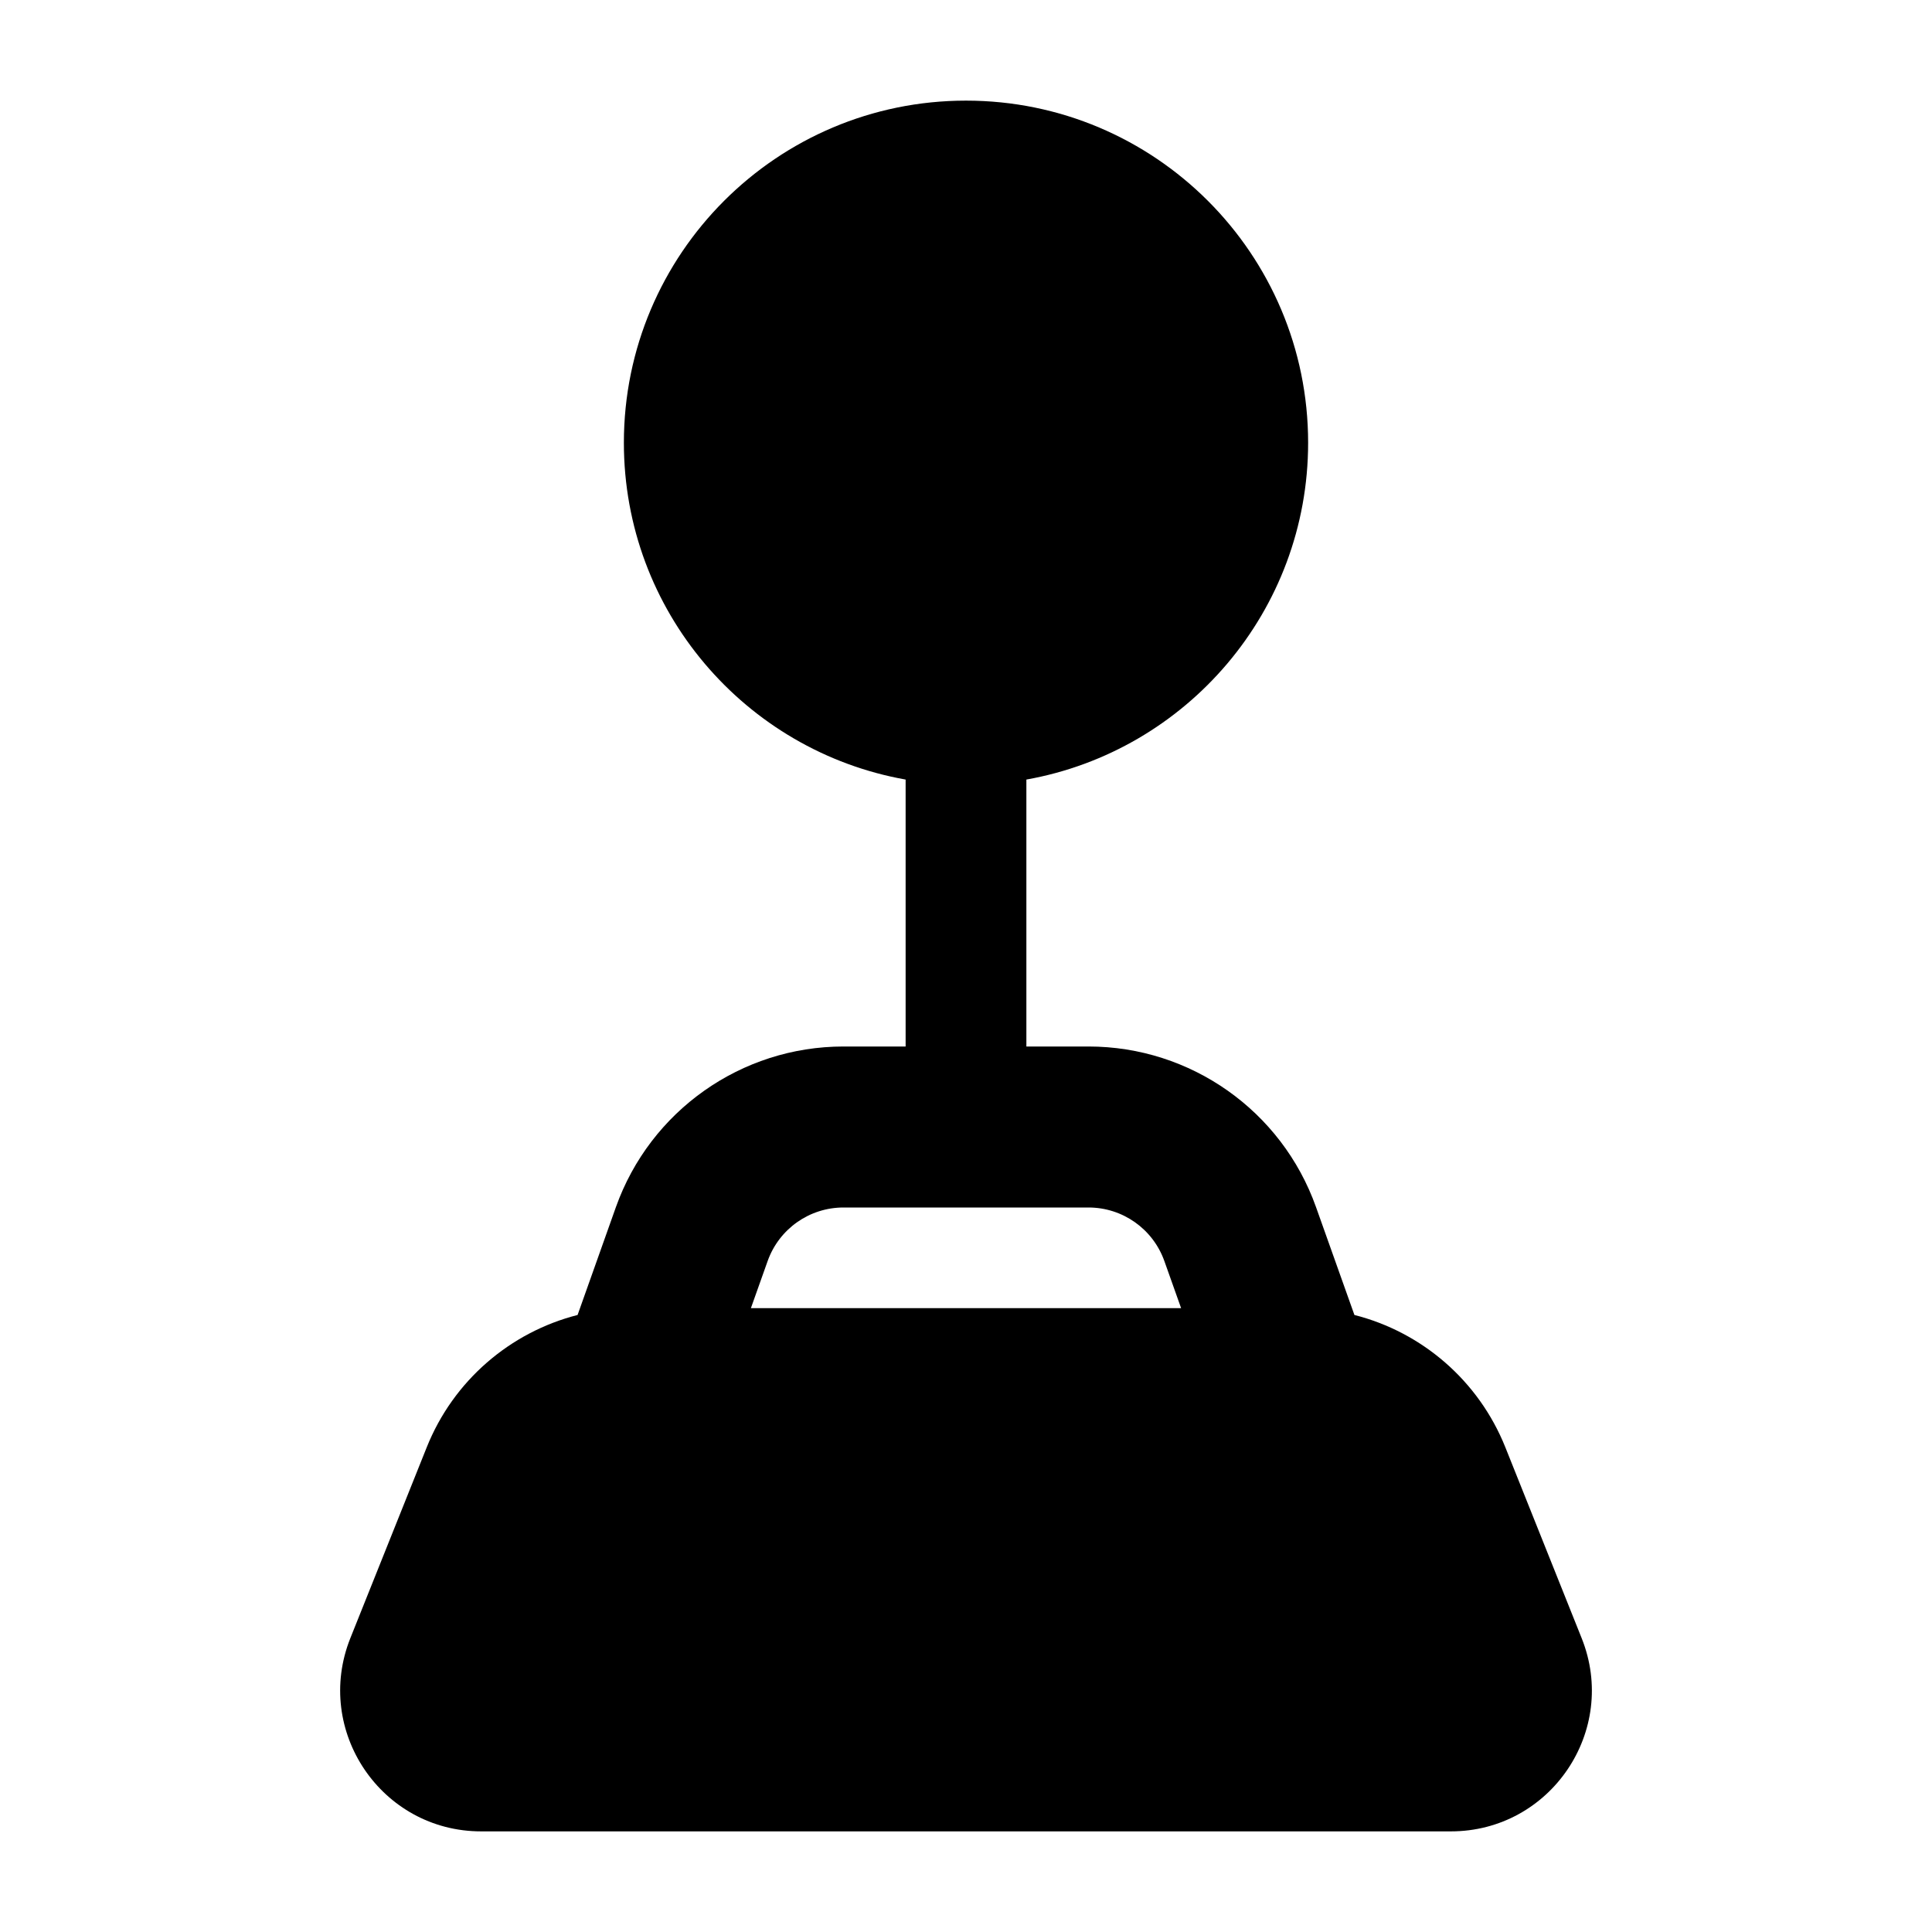 <svg width="24" height="24" viewBox="0 0 24 24" xmlns="http://www.w3.org/2000/svg">
    <path fill-rule="evenodd" clip-rule="evenodd" d="M12 1.25C9.653 1.25 7.75 3.153 7.75 5.5C7.75 7.591 9.26 9.33 11.25 9.684L11.25 13H10.478C9.209 13 8.077 13.799 7.651 14.995L7.175 16.335C6.337 16.549 5.632 17.151 5.301 17.979L4.352 20.35C3.893 21.5 4.739 22.75 5.977 22.75L18.023 22.75C19.261 22.75 20.108 21.5 19.648 20.35L18.7 17.979C18.368 17.15 17.663 16.548 16.825 16.335L16.348 14.995C15.923 13.799 14.791 13 13.522 13H12.75L12.75 9.684C14.739 9.33 16.25 7.591 16.25 5.5C16.25 3.153 14.347 1.25 12 1.25ZM14.672 16.25L14.464 15.665C14.322 15.266 13.945 15 13.522 15H10.478C10.055 15 9.678 15.266 9.536 15.665L9.328 16.25H14.672Z"/>
</svg>
